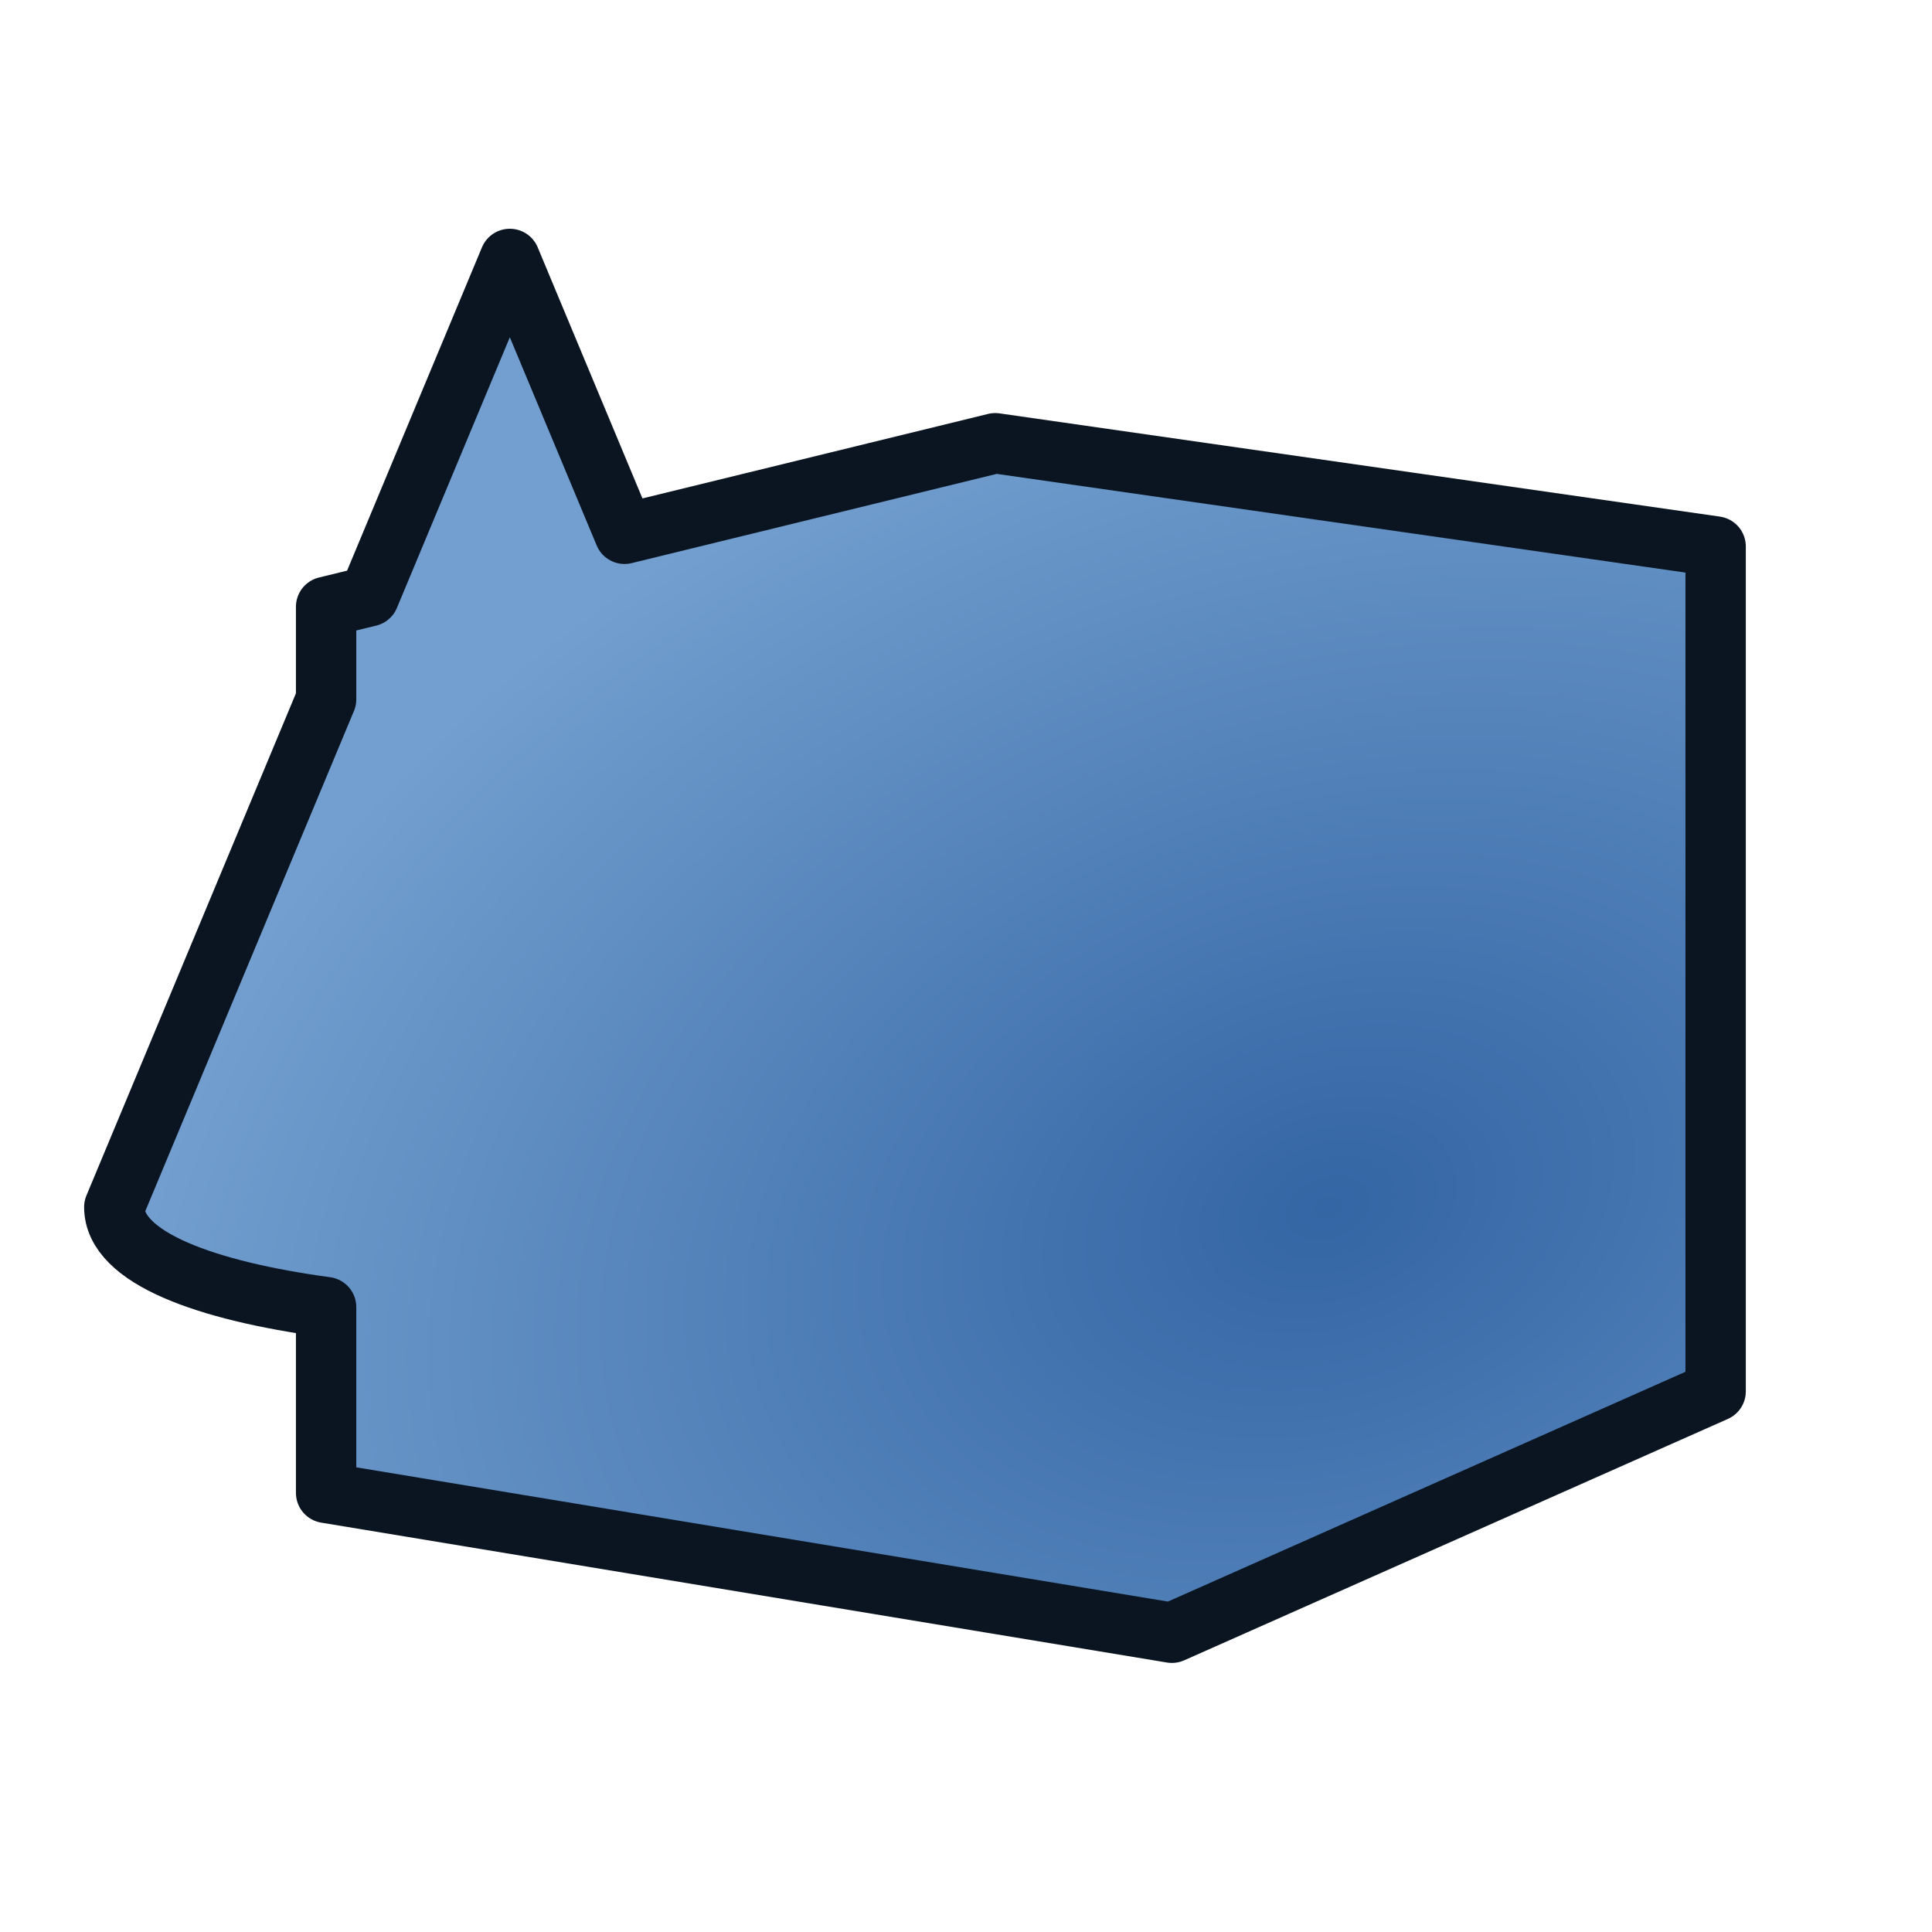 <?xml version="1.0" encoding="UTF-8" standalone="no"?>
<!-- Created with Inkscape (http://www.inkscape.org/) -->

<svg
   xmlns:dc="http://purl.org/dc/elements/1.1/"
   xmlns:cc="http://creativecommons.org/ns#"
   xmlns:rdf="http://www.w3.org/1999/02/22-rdf-syntax-ns#"
   xmlns:svg="http://www.w3.org/2000/svg"
   xmlns="http://www.w3.org/2000/svg"
   xmlns:xlink="http://www.w3.org/1999/xlink"
   xmlns:sodipodi="http://sodipodi.sourceforge.net/DTD/sodipodi-0.dtd"
   xmlns:inkscape="http://www.inkscape.org/namespaces/inkscape"
   width="64px"
   height="64px"
   id="svg2568"
   sodipodi:version="0.32"
   inkscape:version="0.92.3 (2405546, 2018-03-11)"
   sodipodi:docname="BIM_Glue.svg"
   inkscape:output_extension="org.inkscape.output.svg.inkscape"
   version="1.1">
  <defs
     id="defs2570">
    <linearGradient
       id="linearGradient3864">
      <stop
         id="stop3866"
         offset="0"
         style="stop-color:#71b2f8;stop-opacity:1;" />
      <stop
         id="stop3868"
         offset="1"
         style="stop-color:#002795;stop-opacity:1;" />
    </linearGradient>
    <linearGradient
       id="linearGradient3593">
      <stop
         style="stop-color:#c8e0f9;stop-opacity:1;"
         offset="0"
         id="stop3595" />
      <stop
         style="stop-color:#637dca;stop-opacity:1;"
         offset="1"
         id="stop3597" />
    </linearGradient>
    <inkscape:perspective
       sodipodi:type="inkscape:persp3d"
       inkscape:vp_x="0 : 32 : 1"
       inkscape:vp_y="0 : 1000 : 0"
       inkscape:vp_z="64 : 32 : 1"
       inkscape:persp3d-origin="32 : 21.333333 : 1"
       id="perspective2576" />
    <linearGradient
       id="linearGradient3143">
      <stop
         style="stop-color:#3465a4;stop-opacity:1"
         offset="0"
         id="stop3145" />
      <stop
         style="stop-color:#729fcf;stop-opacity:1"
         offset="1"
         id="stop3147" />
    </linearGradient>
    <linearGradient
       id="linearGradient3143-7">
      <stop
         style="stop-color:#729fcf;stop-opacity:1"
         offset="0"
         id="stop3145-0" />
      <stop
         style="stop-color:#204a87;stop-opacity:1"
         offset="1"
         id="stop3147-9" />
    </linearGradient>
    <radialGradient
       r="19.571"
       fy="26.282"
       fx="46.534"
       cy="26.282"
       cx="46.534"
       gradientUnits="userSpaceOnUse"
       id="radialGradient3090-3"
       xlink:href="#linearGradient3143-6"
       inkscape:collect="always"
       gradientTransform="matrix(1.149,1.848,-3.057,1.9,73.258,-112.102)" />
    <linearGradient
       id="linearGradient3143-6">
      <stop
         style="stop-color:#ffffff;stop-opacity:1"
         offset="0"
         id="stop3145-7" />
      <stop
         style="stop-color:#d3d7cf;stop-opacity:1"
         offset="1"
         id="stop3147-5" />
    </linearGradient>
    <radialGradient
       r="19.571"
       fy="26.282"
       fx="46.534"
       cy="26.282"
       cx="46.534"
       gradientUnits="userSpaceOnUse"
       id="radialGradient3090-5"
       xlink:href="#linearGradient3143-62"
       inkscape:collect="always"
       gradientTransform="matrix(1.149,1.848,-3.057,1.9,73.258,-112.102)" />
    <linearGradient
       id="linearGradient3143-62">
      <stop
         style="stop-color:#ffffff;stop-opacity:1"
         offset="0"
         id="stop3145-9" />
      <stop
         style="stop-color:#d3d7cf;stop-opacity:1"
         offset="1"
         id="stop3147-1" />
    </linearGradient>
    <radialGradient
       r="19.571"
       fy="30.181"
       fx="56.832"
       cy="30.181"
       cx="56.832"
       gradientUnits="userSpaceOnUse"
       id="radialGradient3090-36"
       xlink:href="#linearGradient3143"
       inkscape:collect="always"
       gradientTransform="matrix(-0.511,-0.613,0.251,-0.209,37.451,61.166)" />
    <radialGradient
       r="19.571"
       fy="30.181"
       fx="56.832"
       cy="30.181"
       cx="56.832"
       gradientUnits="userSpaceOnUse"
       id="radialGradient3090-6"
       xlink:href="#linearGradient3143"
       inkscape:collect="always"
       gradientTransform="matrix(-0.511,-0.613,0.251,-0.209,37.451,61.166)" />
    <radialGradient
       inkscape:collect="always"
       xlink:href="#linearGradient3143"
       id="radialGradient875"
       gradientUnits="userSpaceOnUse"
       gradientTransform="matrix(-2.038,0.634,-0.409,-1.431,100.812,29.555)"
       cx="26.948"
       cy="4.633"
       fx="26.948"
       fy="4.633"
       r="19.571" />
    <inkscape:path-effect
       is_visible="true"
       id="path-effect4415"
       effect="spiro" />
    <linearGradient
       id="linearGradient4362">
      <stop
         style="stop-color:#faff2b;stop-opacity:1;"
         offset="0"
         id="stop4364" />
      <stop
         style="stop-color:#ffaa00;stop-opacity:1;"
         offset="1"
         id="stop4366" />
    </linearGradient>
    <linearGradient
       id="linearGradient4356">
      <stop
         style="stop-color:#000000;stop-opacity:1;"
         offset="0"
         id="stop4358" />
      <stop
         style="stop-color:#000000;stop-opacity:0;"
         offset="1"
         id="stop4360" />
    </linearGradient>
    <radialGradient
       gradientUnits="userSpaceOnUse"
       r="19.467"
       fy="28.87"
       fx="45.883"
       cy="28.87"
       cx="45.883"
       id="radialGradient3692"
       xlink:href="#linearGradient4362"
       inkscape:collect="always" />
    <radialGradient
       gradientTransform="matrix(0.974,0.225,-0.462,2.002,48.488,-127.999)"
       r="19.467"
       fy="97.37"
       fx="135.383"
       cy="97.37"
       cx="135.383"
       gradientUnits="userSpaceOnUse"
       id="radialGradient3703"
       xlink:href="#linearGradient4362"
       inkscape:collect="always" />
    <radialGradient
       gradientTransform="matrix(1.385,-0.051,0.037,0.999,-60.392,7.704)"
       r="19.467"
       fy="81.87"
       fx="148.883"
       cy="81.87"
       cx="148.883"
       gradientUnits="userSpaceOnUse"
       id="radialGradient3705"
       xlink:href="#linearGradient4362"
       inkscape:collect="always" />
    <inkscape:perspective
       id="perspective2868"
       inkscape:persp3d-origin="32 : 21.333333 : 1"
       inkscape:vp_z="64 : 32 : 1"
       inkscape:vp_y="0 : 1000 : 0"
       inkscape:vp_x="0 : 32 : 1"
       sodipodi:type="inkscape:persp3d" />
    <radialGradient
       gradientTransform="matrix(0.927,0.375,-0.745,1.843,97.364,-190.348)"
       r="19.467"
       fy="103.547"
       fx="271.967"
       cy="103.547"
       cx="271.967"
       gradientUnits="userSpaceOnUse"
       id="radialGradient3713"
       xlink:href="#linearGradient3377-1"
       inkscape:collect="always" />
    <linearGradient
       id="linearGradient3377-1">
      <stop
         style="stop-color:#c8ff43;stop-opacity:1;"
         offset="0"
         id="stop3379-5" />
      <stop
         style="stop-color:#04aa00;stop-opacity:1;"
         offset="1"
         id="stop3381-9" />
    </linearGradient>
    <radialGradient
       r="19.571"
       fy="-6.229"
       fx="109.479"
       cy="-6.229"
       cx="109.479"
       gradientTransform="matrix(0.704,0.973,-1.301,0.941,121.137,-67.561)"
       gradientUnits="userSpaceOnUse"
       id="radialGradient3784"
       xlink:href="#linearGradient3864"
       inkscape:collect="always" />
    <radialGradient
       inkscape:collect="always"
       xlink:href="#linearGradient3864"
       id="radialGradient3009"
       gradientUnits="userSpaceOnUse"
       gradientTransform="matrix(0.704,0.973,-1.301,0.941,121.137,-67.561)"
       cx="109.479"
       cy="-6.229"
       fx="109.479"
       fy="-6.229"
       r="19.571" />
    <linearGradient
       gradientUnits="userSpaceOnUse"
       y2="99.25"
       x2="317.44"
       y1="99.25"
       x1="259.614"
       id="linearGradient3784"
       xlink:href="#linearGradient4362"
       inkscape:collect="always" />
    <linearGradient
       y2="118.558"
       x2="298.46"
       y1="93.572"
       x1="276.575"
       gradientUnits="userSpaceOnUse"
       id="linearGradient3792"
       xlink:href="#linearGradient4362"
       inkscape:collect="always" />
    <radialGradient
       inkscape:collect="always"
       xlink:href="#linearGradient3011"
       id="radialGradient3062"
       gradientUnits="userSpaceOnUse"
       gradientTransform="matrix(-1.409,3.864,-0.976,-0.356,437.085,-816.22)"
       cx="225.938"
       cy="91.957"
       fx="225.938"
       fy="91.957"
       r="22" />
    <linearGradient
       inkscape:collect="always"
       id="linearGradient3011">
      <stop
         style="stop-color:#fce94f;stop-opacity:1"
         offset="0"
         id="stop3013" />
      <stop
         style="stop-color:#c4a000;stop-opacity:1"
         offset="1"
         id="stop3015" />
    </linearGradient>
    <radialGradient
       inkscape:collect="always"
       xlink:href="#linearGradient3011"
       id="radialGradient3086"
       gradientUnits="userSpaceOnUse"
       gradientTransform="matrix(-1.409,3.864,-0.976,-0.356,355.446,-815.808)"
       cx="225.938"
       cy="91.957"
       fx="225.938"
       fy="91.957"
       r="22" />
    <radialGradient
       r="22"
       fy="91.957"
       fx="225.938"
       cy="91.957"
       cx="225.938"
       gradientTransform="matrix(-1.409,3.864,-0.976,-0.356,355.446,-815.808)"
       gradientUnits="userSpaceOnUse"
       id="radialGradient3174"
       xlink:href="#linearGradient3011"
       inkscape:collect="always" />
    <radialGradient
       inkscape:collect="always"
       xlink:href="#linearGradient3143"
       id="radialGradient875-3"
       gradientUnits="userSpaceOnUse"
       gradientTransform="matrix(-1.073,-1.277,0.814,-0.684,20.343,125.644)"
       cx="49.033"
       cy="55.597"
       fx="49.033"
       fy="55.597"
       r="19.571" />
    <radialGradient
       inkscape:collect="always"
       xlink:href="#linearGradient3143"
       id="radialGradient875-0"
       gradientUnits="userSpaceOnUse"
       gradientTransform="matrix(-1.073,-1.277,0.814,-0.684,20.343,125.644)"
       cx="49.033"
       cy="55.597"
       fx="49.033"
       fy="55.597"
       r="19.571" />
    <radialGradient
       inkscape:collect="always"
       xlink:href="#linearGradient3143"
       id="radialGradient875-6"
       gradientUnits="userSpaceOnUse"
       gradientTransform="matrix(-1.073,-1.277,0.814,-0.684,20.343,125.644)"
       cx="49.033"
       cy="55.597"
       fx="49.033"
       fy="55.597"
       r="19.571" />
    <radialGradient
       inkscape:collect="always"
       xlink:href="#linearGradient3143"
       id="radialGradient1082-9"
       gradientUnits="userSpaceOnUse"
       gradientTransform="matrix(-0.117,-1.222,0.562,-0.051,22.27,75.548)"
       cx="37.255"
       cy="-19.368"
       fx="37.255"
       fy="-19.368"
       r="19.571" />
  </defs>
  <sodipodi:namedview
     id="base"
     pagecolor="#ffffff"
     bordercolor="#666666"
     borderopacity="1.0"
     inkscape:pageopacity="0.0"
     inkscape:pageshadow="2"
     inkscape:zoom="6.6796364"
     inkscape:cx="39.784603"
     inkscape:cy="27.441086"
     inkscape:current-layer="g3560"
     showgrid="true"
     inkscape:document-units="px"
     inkscape:grid-bbox="true"
     inkscape:window-width="1360"
     inkscape:window-height="739"
     inkscape:window-x="1920"
     inkscape:window-y="0"
     inkscape:window-maximized="1">
    <inkscape:grid
       type="xygrid"
       id="grid2996"
       empspacing="2"
       visible="true"
       enabled="true"
       snapvisiblegridlinesonly="true" />
  </sodipodi:namedview>
  <g
     id="layer1"
     inkscape:label="Layer 1"
     inkscape:groupmode="layer">
    <g
       id="g3560"
       transform="matrix(0.913,0,0,0.903,105.854,2.8)">
      <path
         style="opacity:1;vector-effect:none;fill:url(#radialGradient875);fill-opacity:1;stroke:#0b1521;stroke-width:1.998;stroke-linecap:butt;stroke-linejoin:round;stroke-miterlimit:4;stroke-dasharray:none;stroke-dashoffset:0;stroke-opacity:1;marker:none"
         d="M 16.908 8.578 L 12.248 19.76 L 10.826 20.107 L 10.826 23.174 L 3.814 40 C 3.814 41.679 6.848 42.774 10.826 43.314 L 10.826 49.471 L 38.826 54.107 L 56.826 46.107 L 56.826 18.107 L 32.977 14.686 L 20.705 17.689 L 16.908 8.578 z "
         transform="matrix(1.096,0,0,1.107,-115.974,-3.099)"
         id="path2993" />
    </g>
  </g>
</svg>
